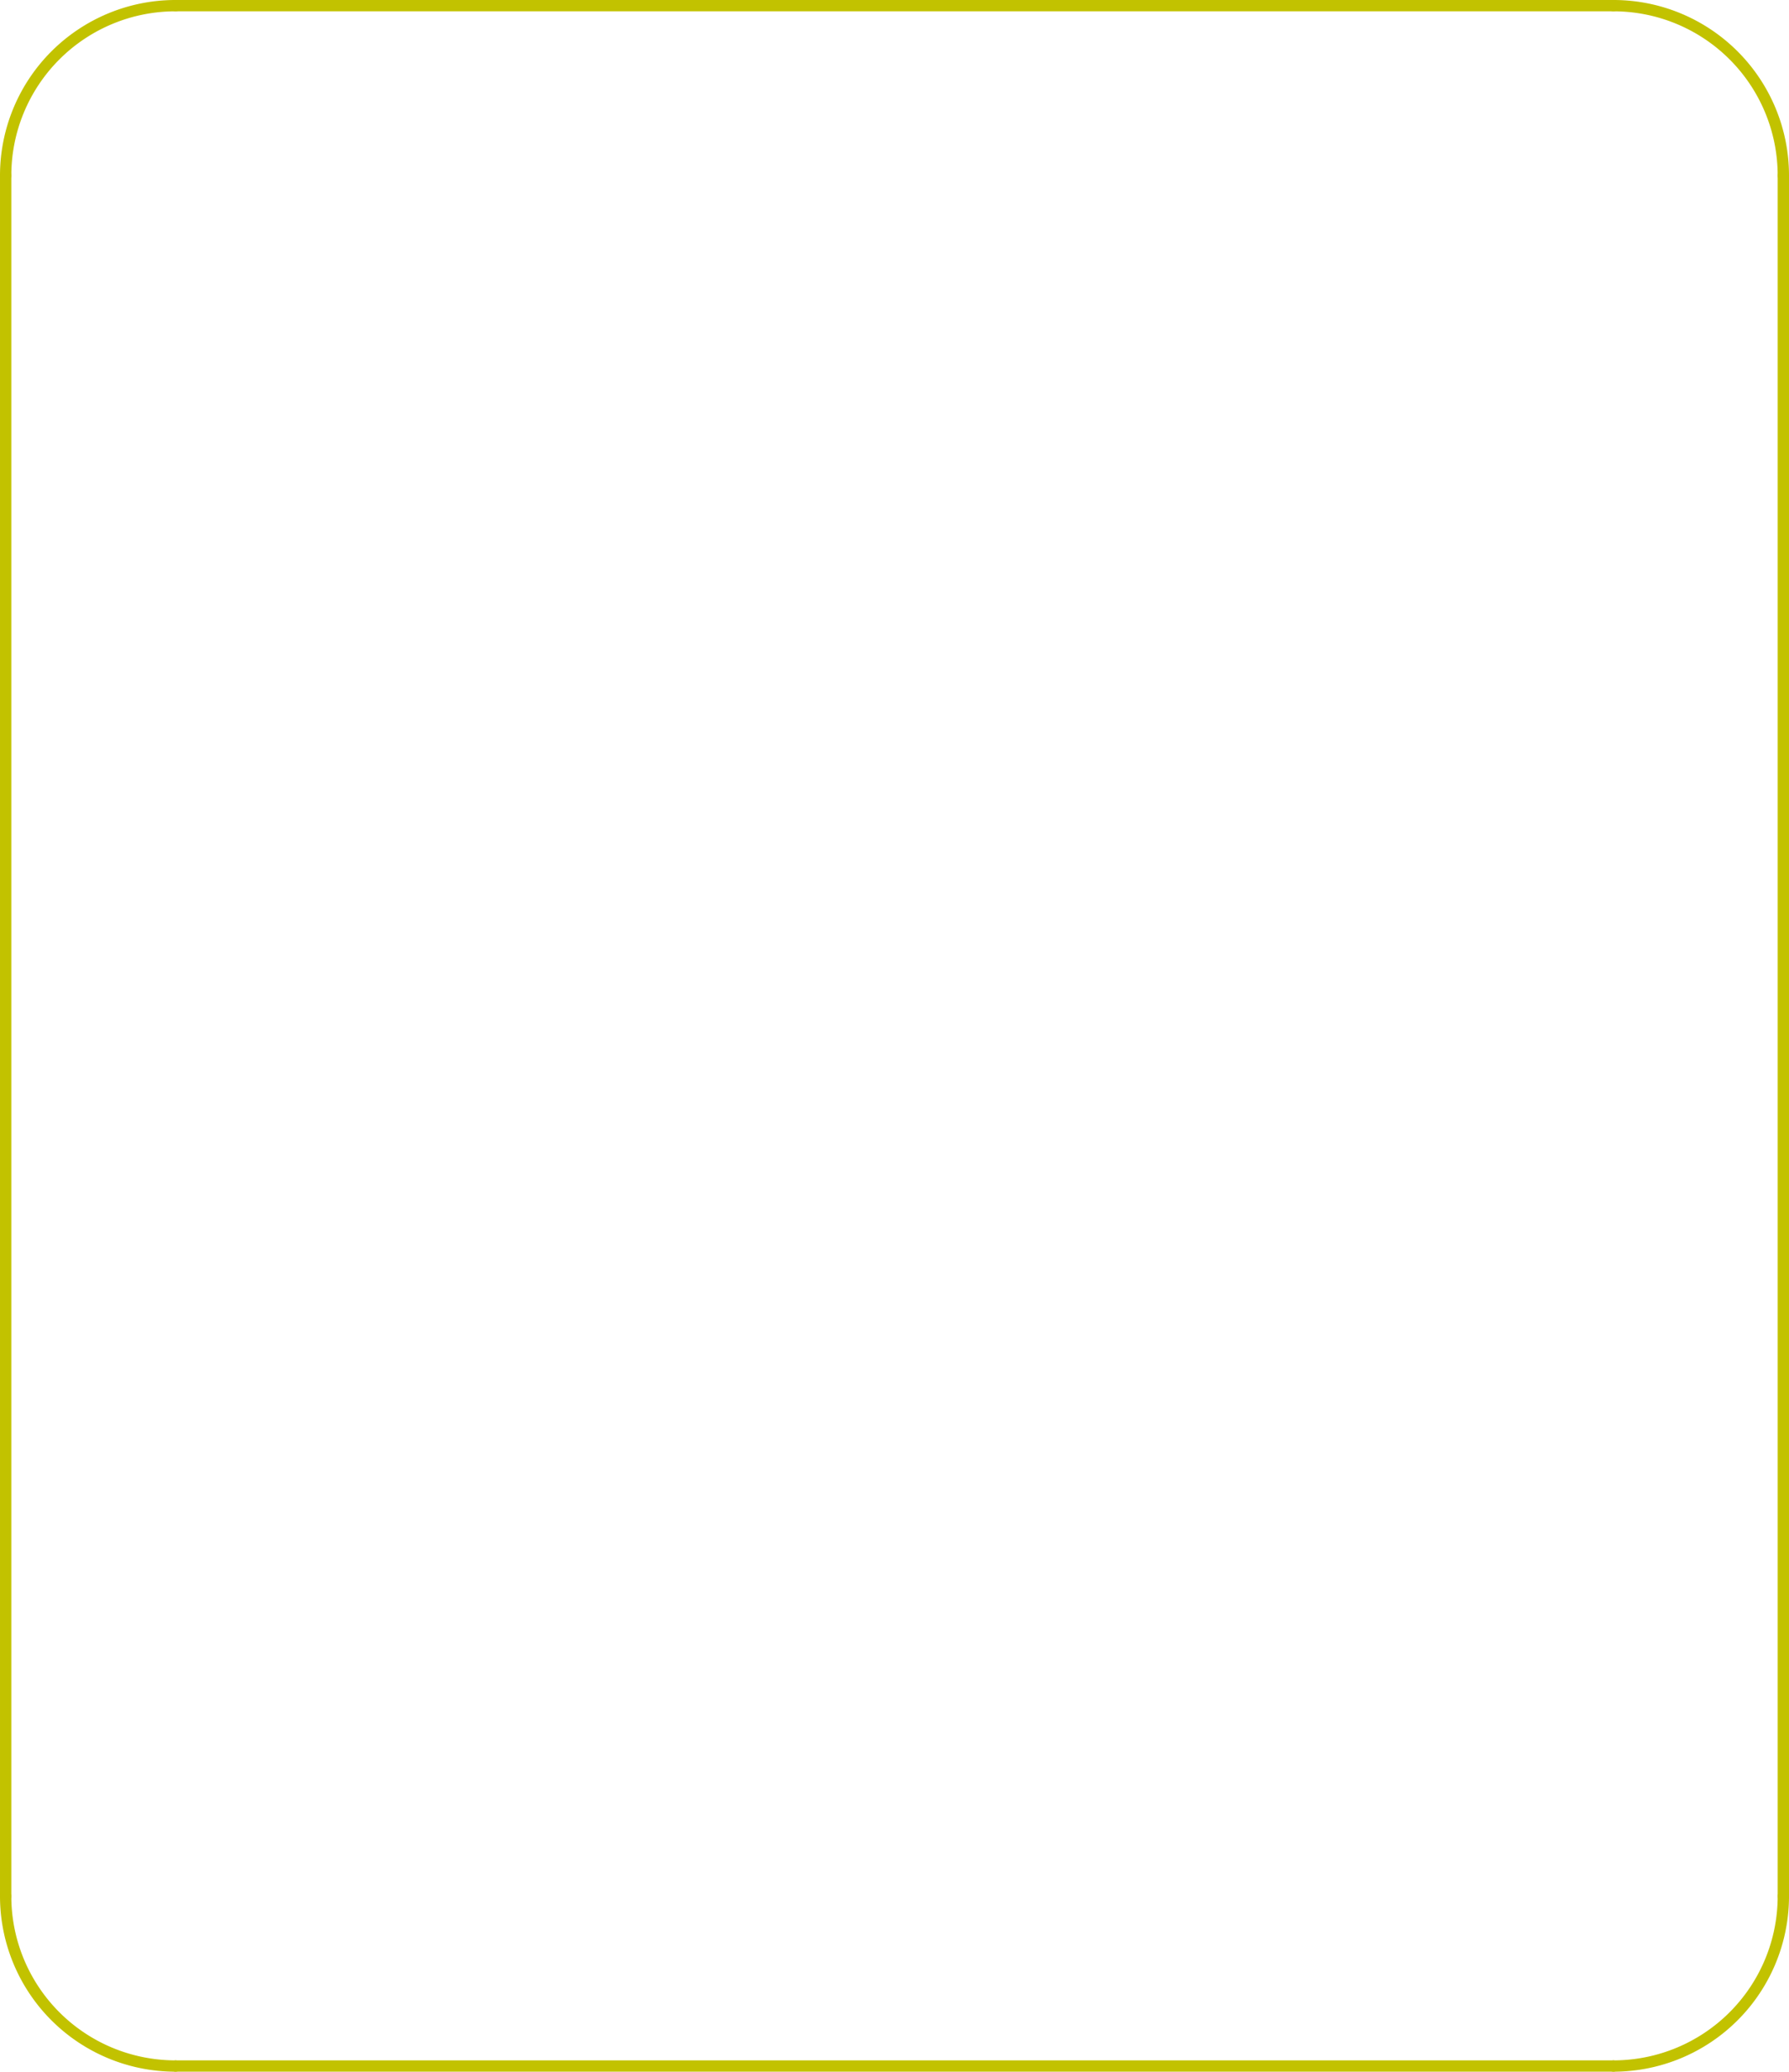 <?xml version="1.0" encoding="UTF-8" standalone="no"?>
<svg
   version="1.1"
   width="31.6mm"
   height="36.6mm"
   viewBox="0 0 31.6 36.6"
   id="svg16464"
   sodipodi:docname="boostlet-brd_cleaned.svg"
   inkscape:version="1.2.2 (b0a84865, 2022-12-01)"
   xmlns:inkscape="http://www.inkscape.org/namespaces/inkscape"
   xmlns:sodipodi="http://sodipodi.sourceforge.net/DTD/sodipodi-0.dtd"
   xmlns="http://www.w3.org/2000/svg"
   xmlns:svg="http://www.w3.org/2000/svg"
   xmlns:rdf="http://www.w3.org/1999/02/22-rdf-syntax-ns#"
   xmlns:cc="http://creativecommons.org/ns#"
   xmlns:dc="http://purl.org/dc/elements/1.1/">
  <defs
     id="defs16468" />
  <sodipodi:namedview
     id="namedview16466"
     pagecolor="#ffffff"
     bordercolor="#000000"
     borderopacity="0.25"
     inkscape:showpageshadow="2"
     inkscape:pageopacity="0.0"
     inkscape:pagecheckerboard="0"
     inkscape:deskcolor="#d1d1d1"
     inkscape:document-units="mm"
     showgrid="false"
     inkscape:zoom="1.1874452"
     inkscape:cx="54.318295"
     inkscape:cy="58.107943"
     inkscape:window-width="901"
     inkscape:window-height="678"
     inkscape:window-x="243"
     inkscape:window-y="35"
     inkscape:window-maximized="0"
     inkscape:current-layer="svg16464" />
  <title
     id="title13348">SVG Image created as boostlet-brd.svg date 2024/03/09 13:50:25 </title>
  <desc
     id="desc13350">Image generated by PCBNEW </desc>
  <g
     style="fill:none;stroke:#c2c200;stroke-width:0.2;stroke-linecap:round;stroke-linejoin:round;stroke-opacity:1"
     id="g16462"
     transform="translate(-105.66,-79.149)">
    <path
       d="m 108.76,79.249 a 3,3 0 0 0 -3,3"
       id="path16446" />
    <path
       d="m 137.16,82.249 a 3,3 0 0 0 -3,-3"
       id="path16448" />
    <path
       d="m 134.16,115.649 a 3,3 0 0 0 3,-3"
       id="path16450" />
    <path
       d="m 105.76,82.249 v 30.4"
       id="path16452" />
    <path
       d="m 134.16,79.249 h -25.4"
       id="path16454" />
    <path
       d="m 137.16,112.649 v -30.4"
       id="path16456" />
    <path
       d="m 108.76,115.649 h 25.4"
       id="path16458" />
    <path
       d="m 105.76,112.649 a 3,3 0 0 0 3,3"
       id="path16460" />
  </g>
</svg>
